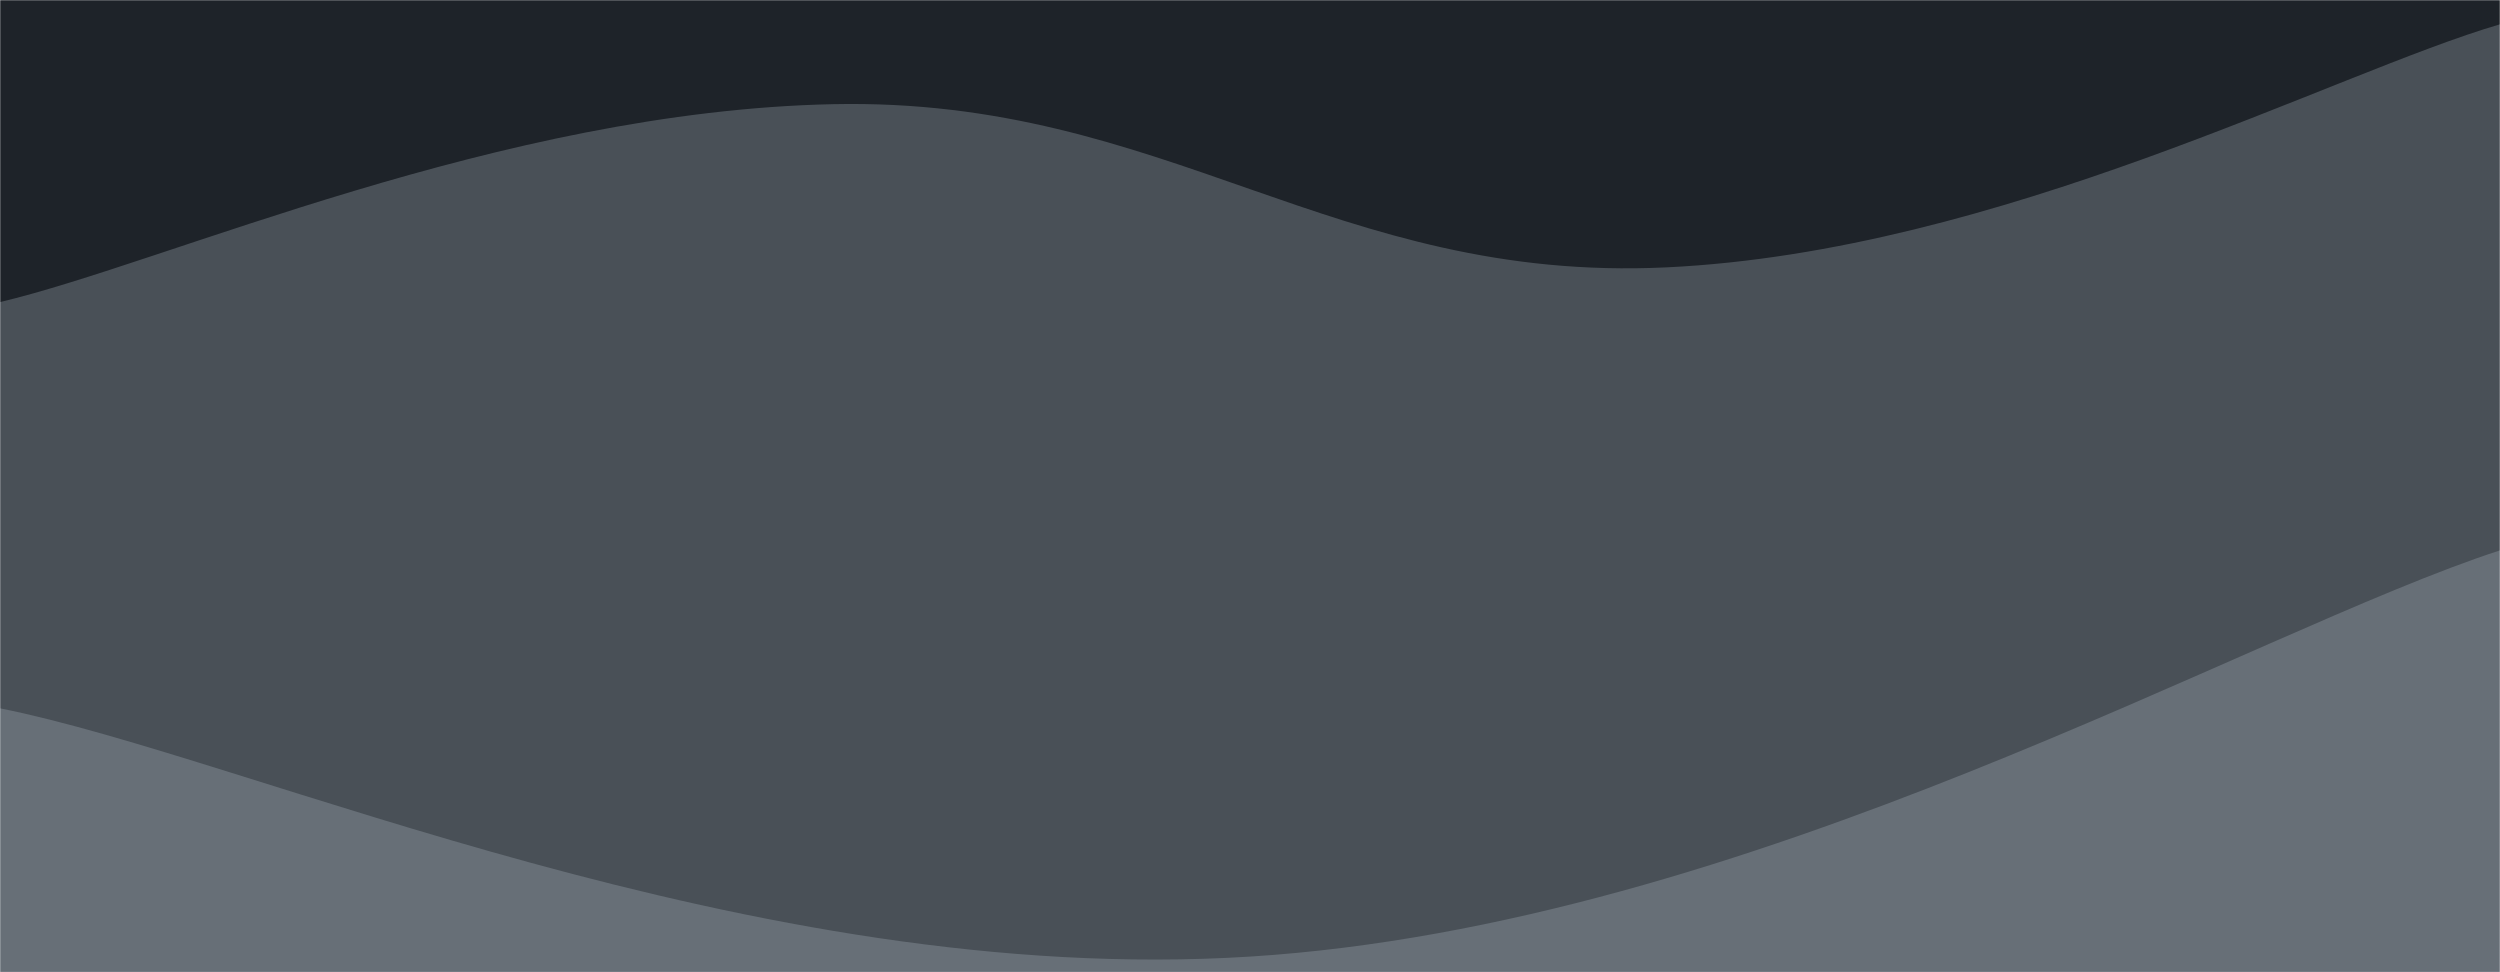 <svg xmlns="http://www.w3.org/2000/svg" xmlns:xlink="http://www.w3.org/1999/xlink" xmlns:svgjs="http://svgjs.com/svgjs" version="1.1" width="1440" height="560" preserveAspectRatio="none" viewBox="0 0 1440 560"><g mask="url(&quot;#SvgjsMask1011&quot;)" fill="none"><rect width="1440" height="560" x="0" y="0" fill="rgba(30, 35, 41, 1)"/><path d="M 0,174 C 96,151.2 288,64 480,60 C 672,56 768,163.2 960,154 C 1152,144.8 1344,42 1440,14L1440 560L0 560z" fill="rgba(73, 80, 87, 1)"/><path d="M 0,408 C 144,436.6 432,569.2 720,551 C 1008,532.8 1296,363.8 1440,317L1440 560L0 560z" fill="rgba(103, 111, 119, 1)"/></g><defs><mask id="SvgjsMask1011"><rect width="1440" height="560" fill="white"/></mask></defs></svg>
